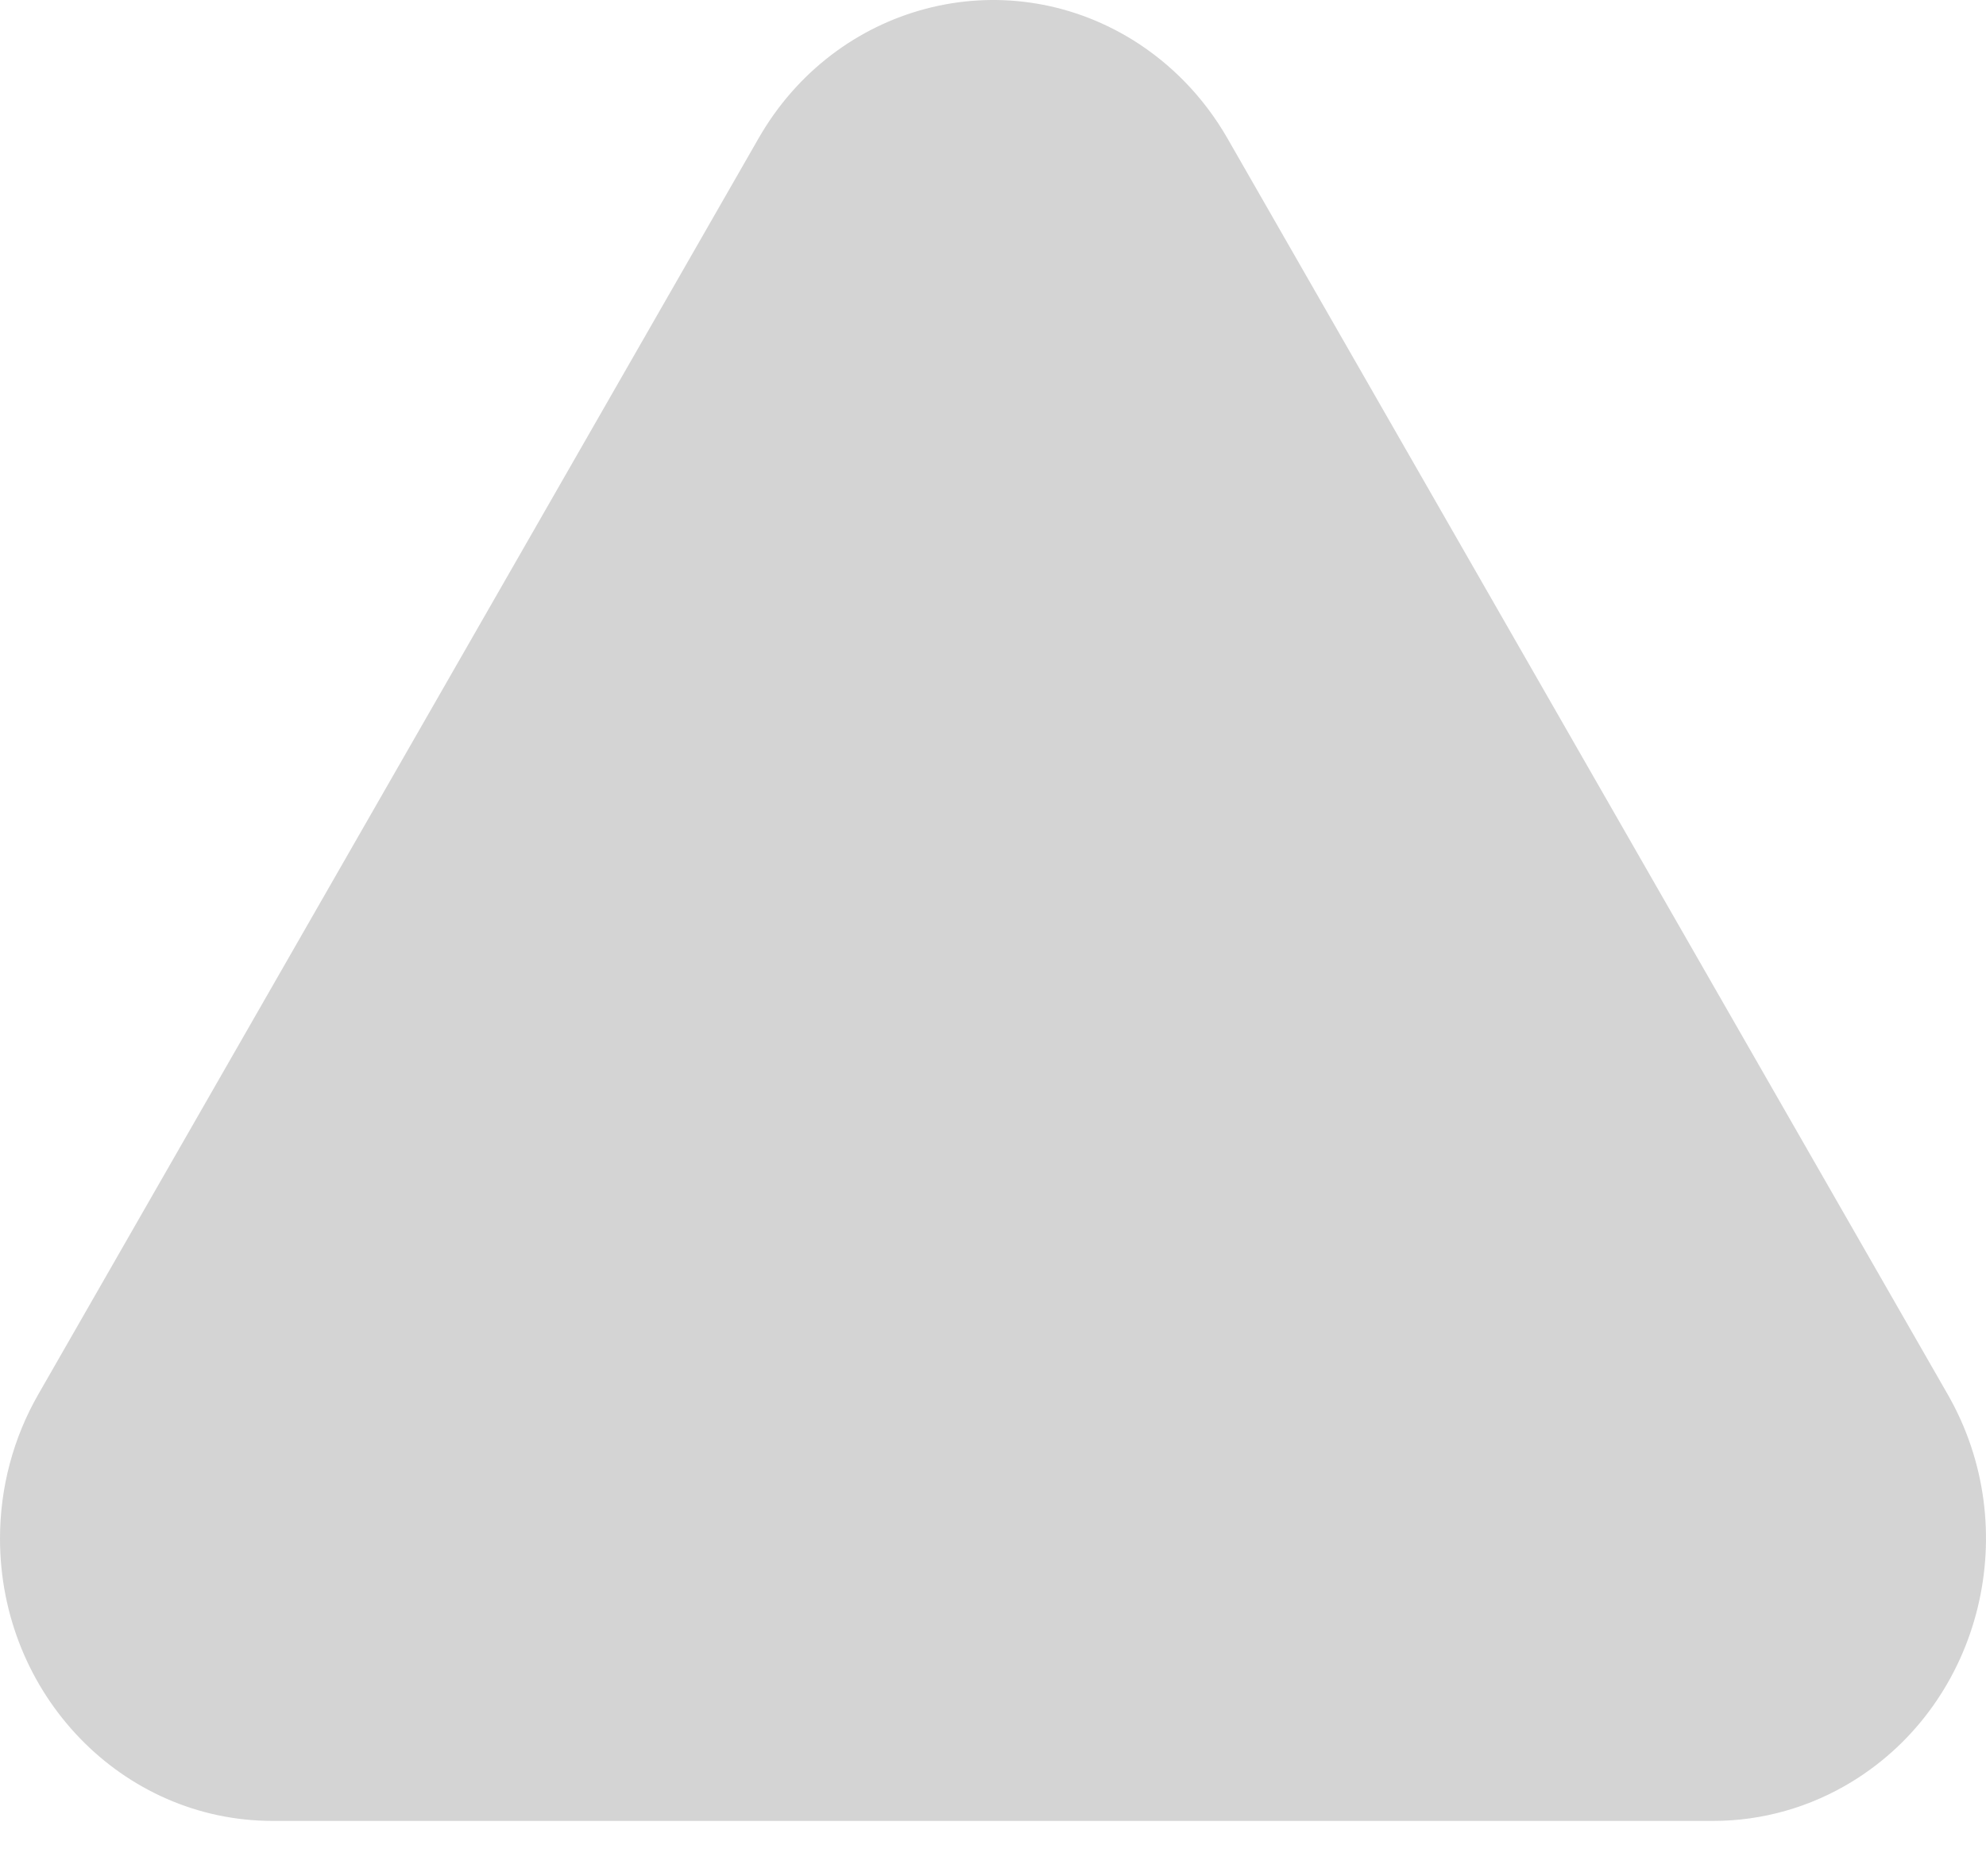 <?xml version="1.0" encoding="UTF-8"?>
<svg width="18px" height="17px" viewBox="0 0 18 17" version="1.1" xmlns="http://www.w3.org/2000/svg" xmlns:xlink="http://www.w3.org/1999/xlink">
    <!-- Generator: sketchtool 53.2 (72643) - https://sketchapp.com -->
    <title>4CF4E74A-4E57-414D-956B-11E60B5737CC</title>
    <desc>Created with sketchtool.</desc>
    <g id="Desktop" stroke="none" stroke-width="1" fill="none" fill-rule="evenodd">
        <g id="Home" transform="translate(-711, -2177)" fill="#D4D4D4" fill-rule="nonzero">
            <path d="M722.124,2178.252 L728.653,2189.635 C729.35,2190.85 728.964,2192.419 727.791,2193.141 C727.409,2193.376 726.973,2193.5 726.529,2193.5 L713.471,2193.5 C712.106,2193.5 711,2192.354 711,2190.941 C711,2190.481 711.12,2190.03 711.347,2189.635 L717.876,2178.252 C718.573,2177.037 720.089,2176.638 721.262,2177.359 C721.617,2177.578 721.913,2177.885 722.124,2178.252 Z" id="list-end"></path>
        </g>
    </g>
</svg>